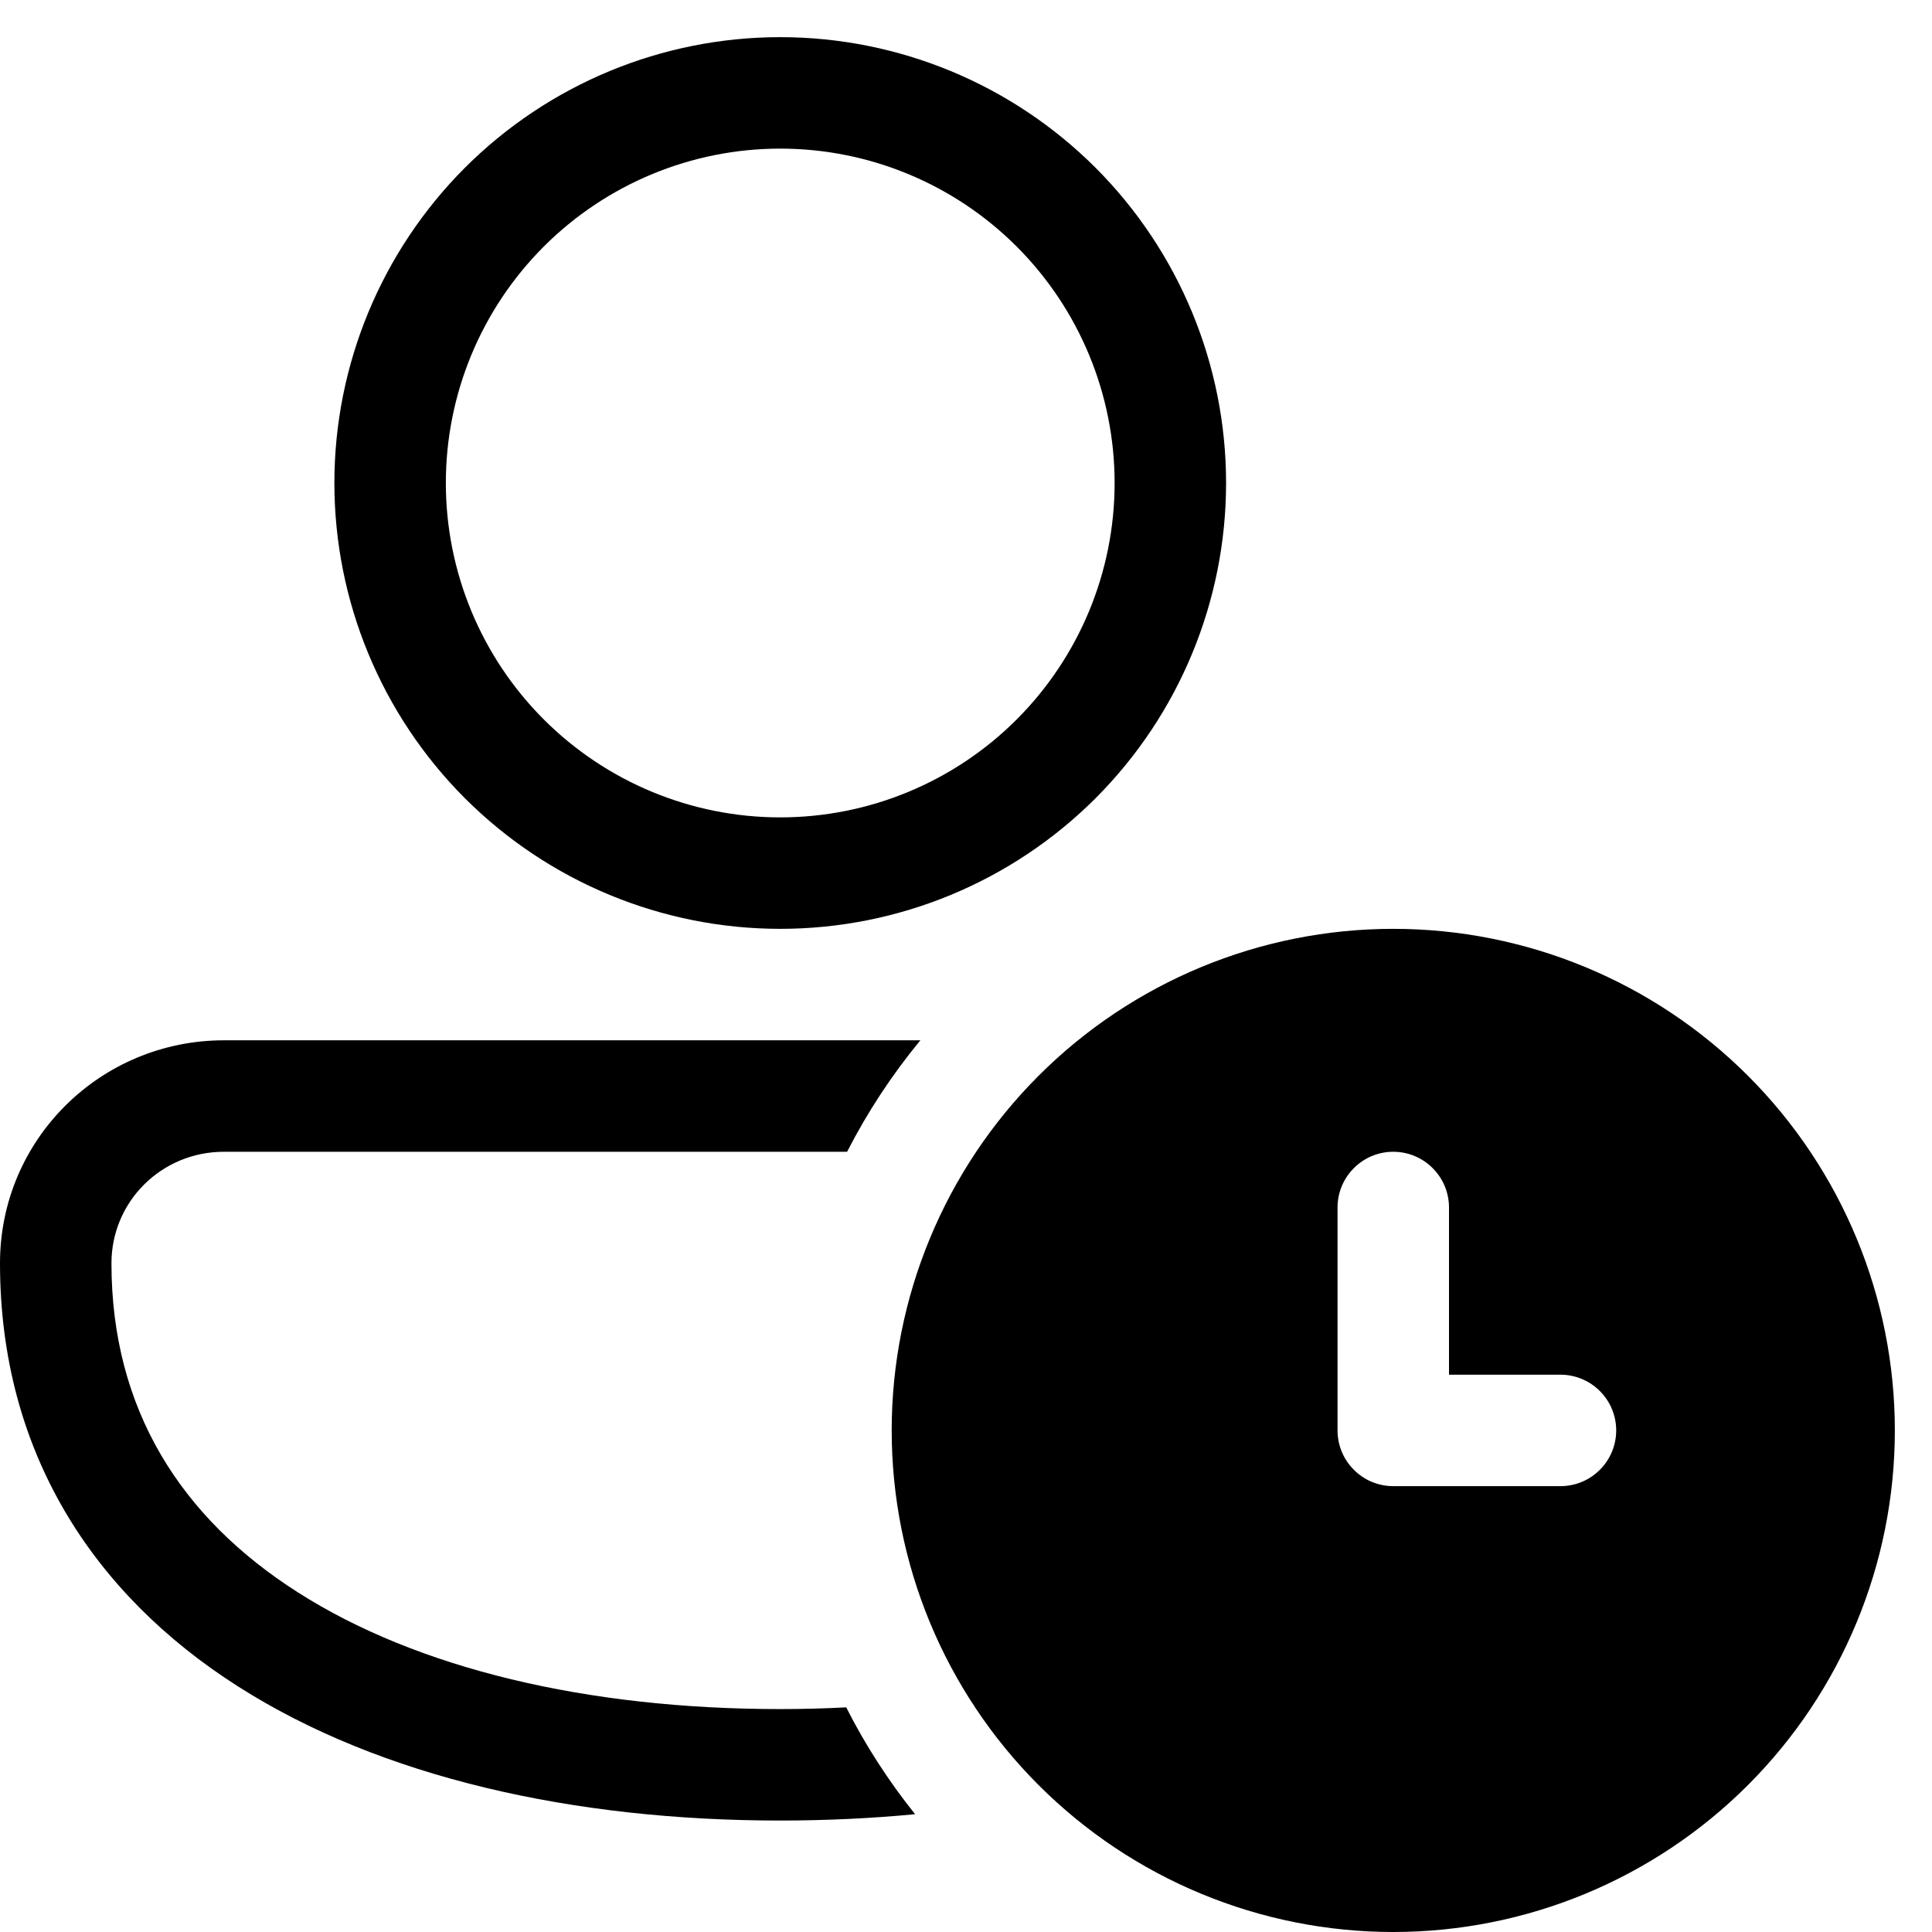 <svg width="26" height="26" viewBox="0 0 26 26" fill="none" xmlns="http://www.w3.org/2000/svg">
<path d="M4.5 6.5C4.5 4.909 5.132 3.383 6.257 2.257C7.383 1.132 8.909 0.5 10.5 0.5C12.091 0.5 13.617 1.132 14.743 2.257C15.868 3.383 16.5 4.909 16.5 6.5C16.5 8.091 15.868 9.617 14.743 10.743C13.617 11.868 12.091 12.5 10.5 12.5C8.909 12.5 7.383 11.868 6.257 10.743C5.132 9.617 4.5 8.091 4.5 6.5ZM10.5 2C9.307 2 8.162 2.474 7.318 3.318C6.474 4.162 6 5.307 6 6.5C6 7.693 6.474 8.838 7.318 9.682C8.162 10.526 9.307 11 10.5 11C11.694 11 12.838 10.526 13.682 9.682C14.526 8.838 15 7.693 15 6.5C15 5.307 14.526 4.162 13.682 3.318C12.838 2.474 11.694 2 10.5 2ZM0 17C0 15.331 1.355 14 3.014 14H12.386C12.004 14.463 11.673 14.966 11.4 15.5H3.014C2.172 15.5 1.5 16.171 1.5 17C1.5 18.963 2.433 20.426 4.01 21.43C5.614 22.454 7.897 23 10.5 23C10.8 23 11.097 22.992 11.388 22.977C11.648 23.491 11.96 23.971 12.315 24.415C11.723 24.471 11.115 24.5 10.5 24.5C7.718 24.5 5.125 23.921 3.203 22.695C1.25 21.451 0 19.535 0 17ZM25.5 19.25C25.5 21.04 24.789 22.757 23.523 24.023C22.257 25.289 20.54 26 18.75 26C16.96 26 15.243 25.289 13.977 24.023C12.711 22.757 12 21.04 12 19.25C12 17.46 12.711 15.743 13.977 14.477C15.243 13.211 16.96 12.5 18.75 12.5C20.54 12.5 22.257 13.211 23.523 14.477C24.789 15.743 25.5 17.46 25.5 19.25ZM18.75 15.5C18.551 15.5 18.36 15.579 18.22 15.72C18.079 15.86 18 16.051 18 16.25V19.25C18 19.449 18.079 19.64 18.22 19.78C18.36 19.921 18.551 20 18.75 20H21C21.199 20 21.39 19.921 21.53 19.78C21.671 19.64 21.75 19.449 21.75 19.25C21.75 19.051 21.671 18.86 21.53 18.72C21.39 18.579 21.199 18.5 21 18.5H19.5V16.25C19.5 16.051 19.421 15.86 19.28 15.72C19.14 15.579 18.949 15.5 18.75 15.5Z" fill="black"/>
</svg>

